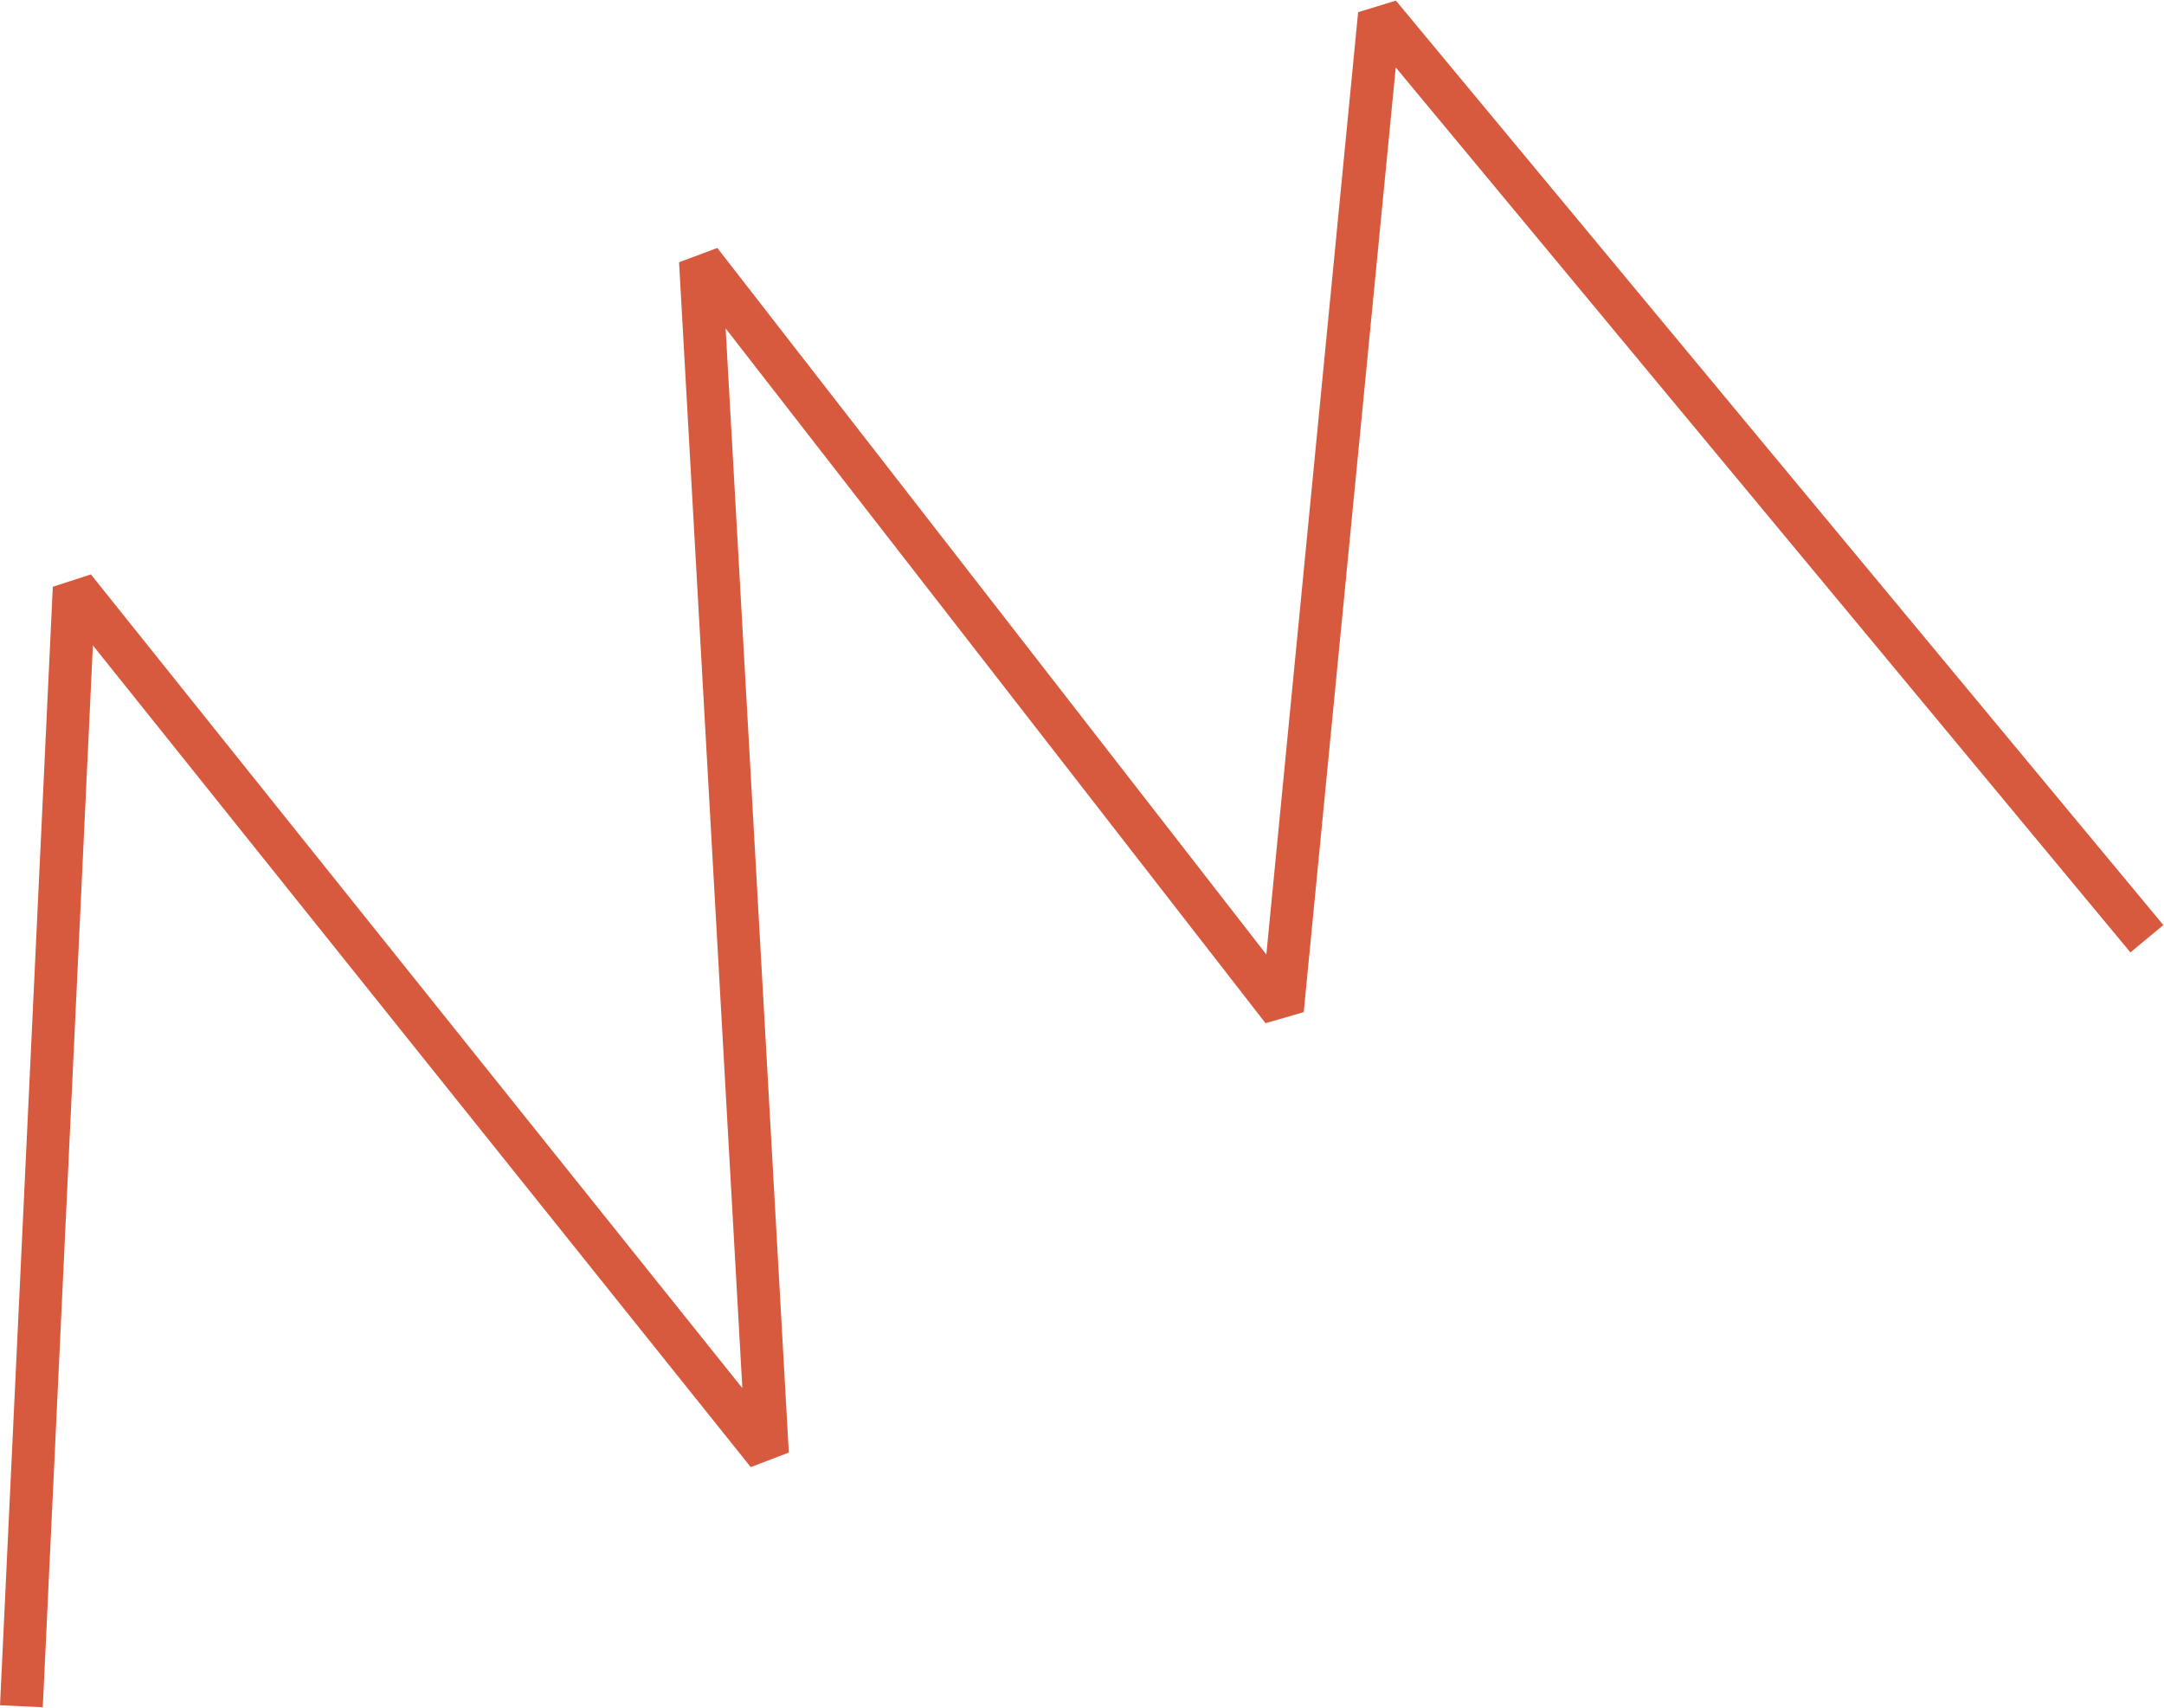 <?xml version="1.0" encoding="utf-8"?>
<!-- Generator: Adobe Illustrator 17.1.0, SVG Export Plug-In . SVG Version: 6.00 Build 0)  -->
<!DOCTYPE svg PUBLIC "-//W3C//DTD SVG 1.1//EN" "http://www.w3.org/Graphics/SVG/1.1/DTD/svg11.dtd">
<svg version="1.1" id="Layer_1" xmlns="http://www.w3.org/2000/svg" xmlns:xlink="http://www.w3.org/1999/xlink" x="0px" y="0px"
	 viewBox="0 0 151.7 119.7" enable-background="new 0 0 151.7 119.7" xml:space="preserve">
<g>
	<defs>
		<rect id="SVGID_1_" y="0" width="151.7" height="119.7"/>
	</defs>
	<clipPath id="SVGID_2_">
		<use xlink:href="#SVGID_1_"  overflow="visible"/>
	</clipPath>
	<polyline clip-path="url(#SVGID_2_)" fill="none" stroke="#D7593E" stroke-width="3" stroke-miterlimit="2" points="1.5,119.6 
		5.2,41.2 53.8,101.9 49.1,18.3 89.9,70.8 96.7,1 150.5,65.8 	"/>
</g>
</svg>
